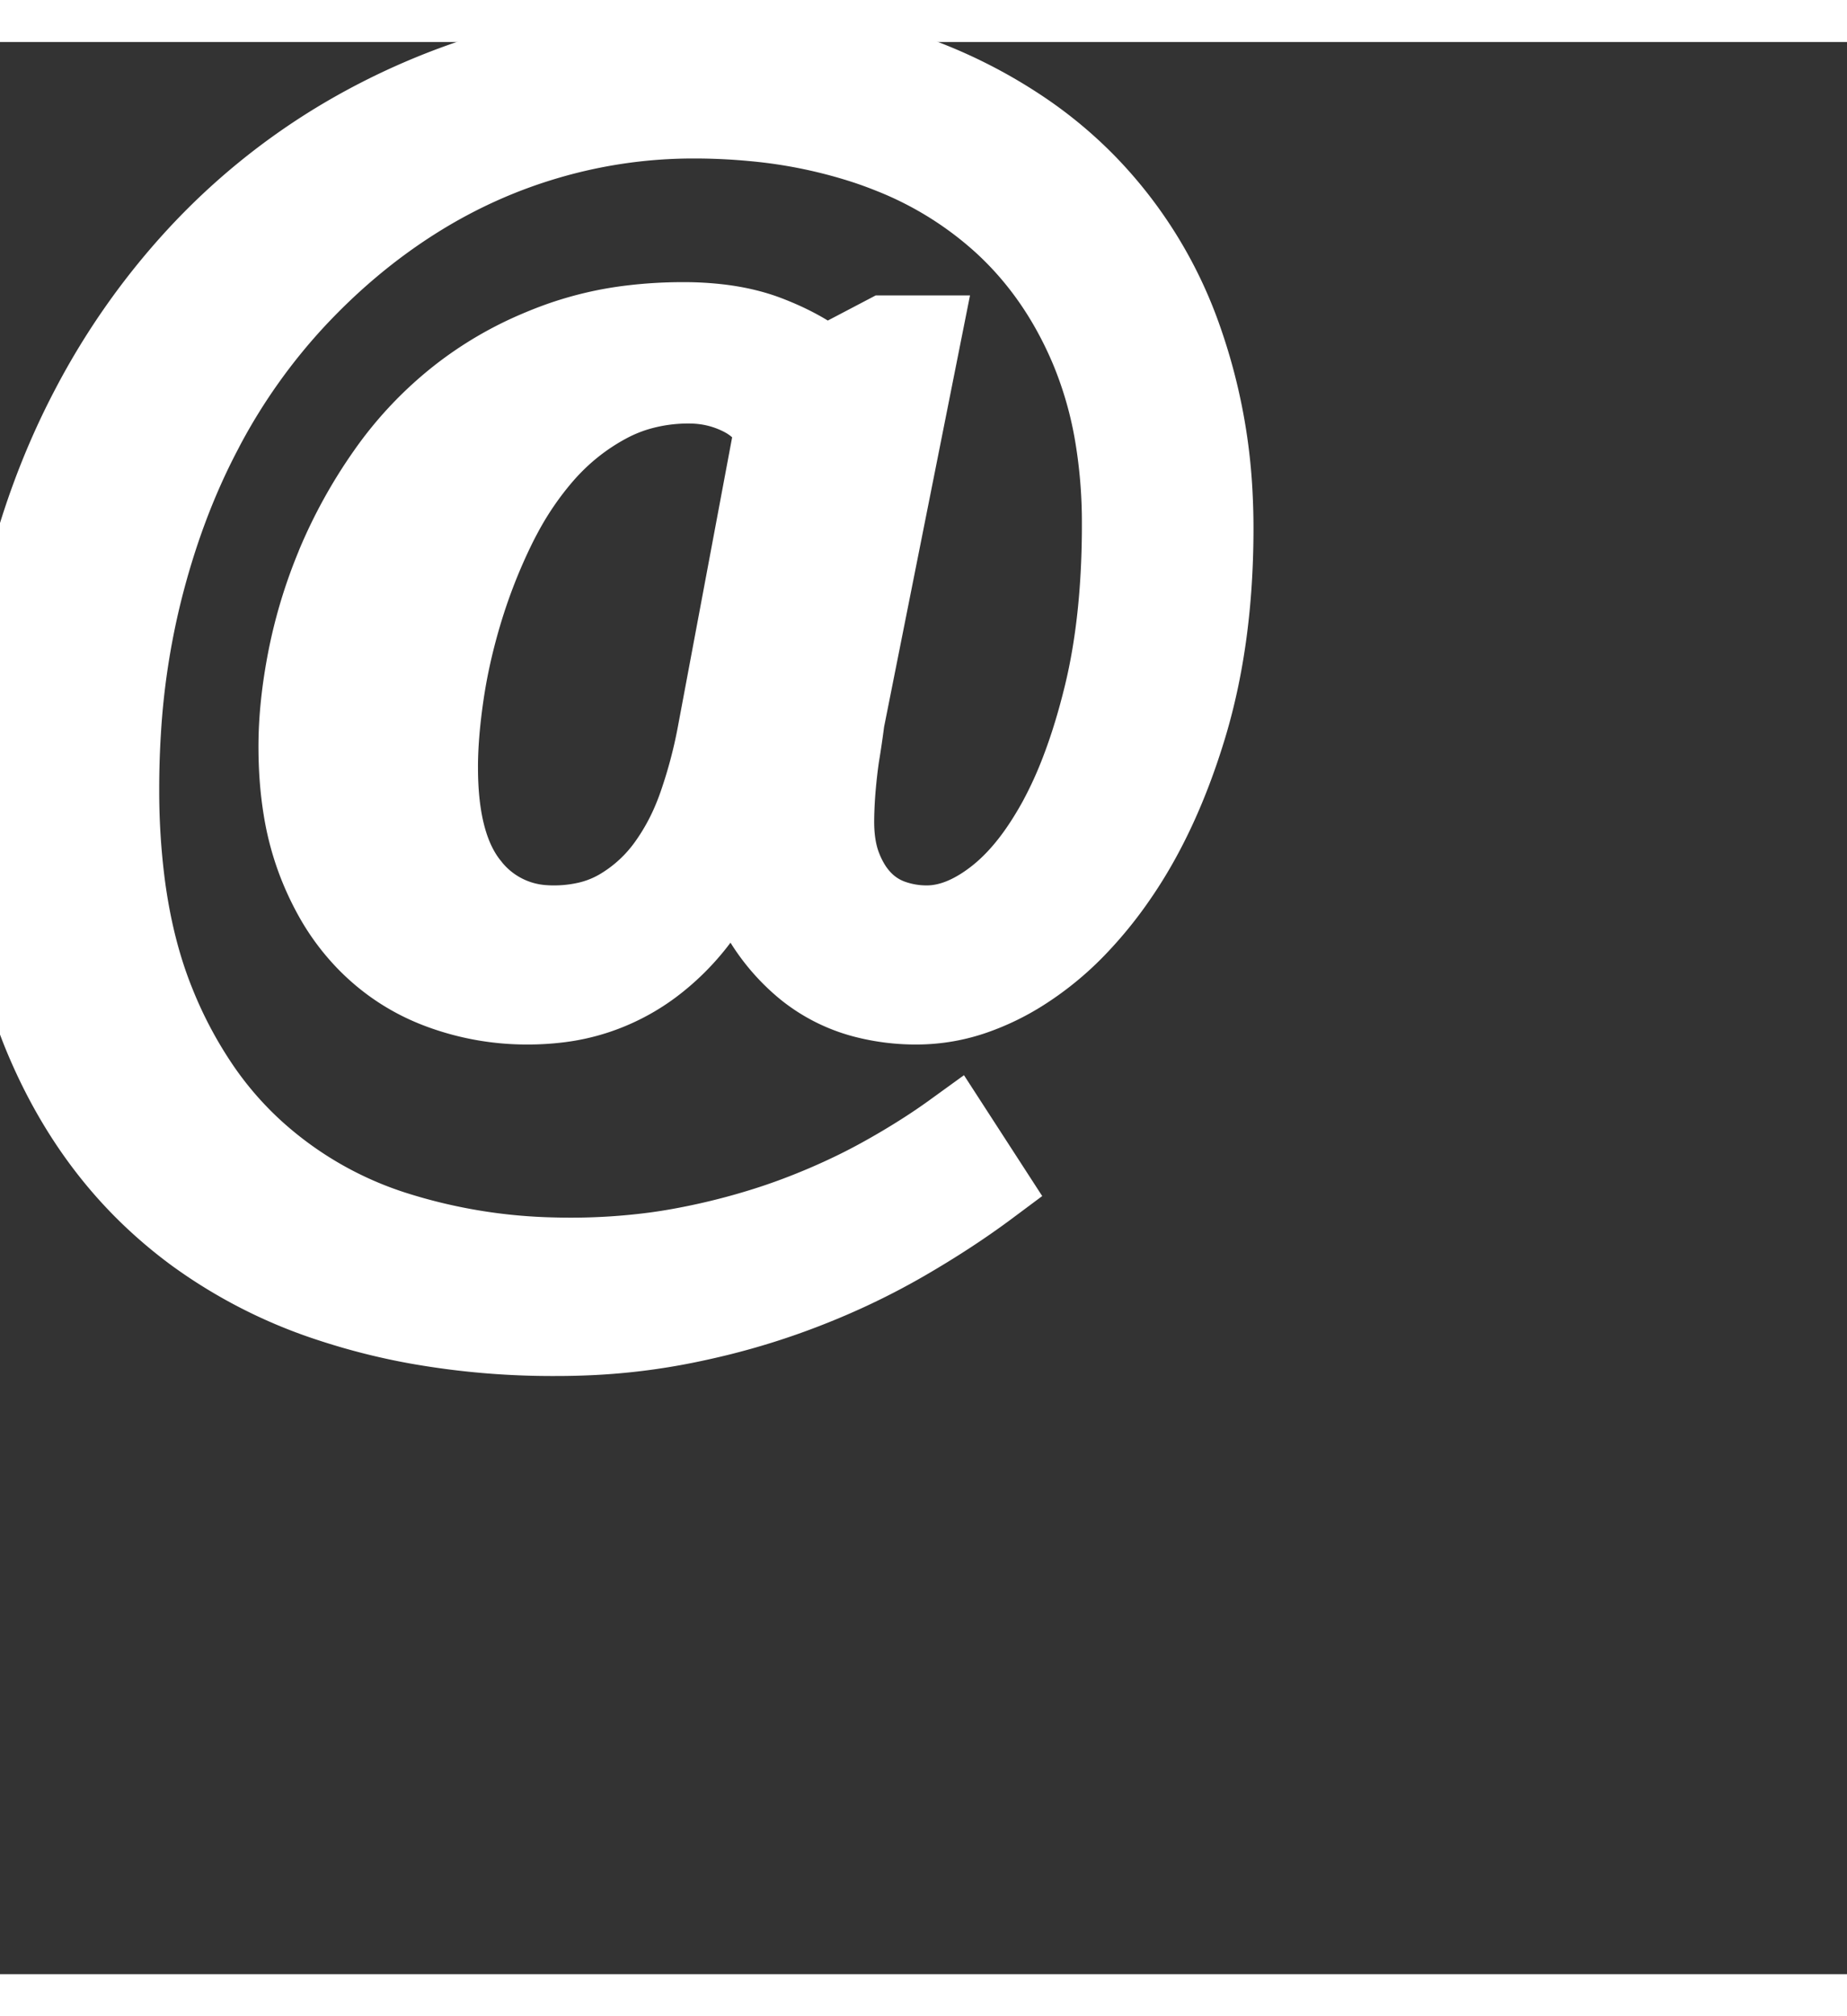 <svg width="22" height="24" viewBox="0 0 22 23" xmlns="http://www.w3.org/2000/svg">
    <rect x="0" y="0" width="22" height="23" fill="#333333" stroke="none"/>
    <g id="svgGroup" stroke-linecap="round" fill-rule="evenodd" font-size="9pt" stroke="##FFF" stroke-width="0.25mm" fill="#FFF" style="stroke:#FFF;stroke-width:0.25mm;fill:#FFF">
        <path d="M 8.807 9.826 L 8.71 9.826 A 4.326 4.326 0 0 1 8.293 10.477 A 2.76 2.76 0 0 1 7.765 10.995 A 2.349 2.349 0 0 1 7.106 11.338 A 2.306 2.306 0 0 1 6.644 11.44 A 3.007 3.007 0 0 1 6.284 11.461 A 2.965 2.965 0 0 1 5.243 11.276 Q 4.746 11.092 4.373 10.714 A 2.518 2.518 0 0 1 3.964 10.163 A 3.242 3.242 0 0 1 3.775 9.756 A 3.173 3.173 0 0 1 3.607 9.123 Q 3.551 8.78 3.551 8.385 Q 3.551 7.901 3.661 7.339 A 5.782 5.782 0 0 1 4 6.227 A 6.223 6.223 0 0 1 4.003 6.218 A 5.778 5.778 0 0 1 4.601 5.138 A 4.28 4.28 0 0 1 5.476 4.214 A 4.125 4.125 0 0 1 6.406 3.669 A 4.785 4.785 0 0 1 6.649 3.573 A 3.963 3.963 0 0 1 7.542 3.365 A 5.073 5.073 0 0 1 8.139 3.331 A 3.587 3.587 0 0 1 8.583 3.357 Q 8.888 3.395 9.136 3.489 Q 9.517 3.634 9.777 3.829 A 1.814 1.814 0 0 1 9.826 3.867 L 10.547 3.489 L 10.978 3.489 L 10.064 8.077 Q 10.037 8.288 10.002 8.499 A 5.216 5.216 0 0 0 9.978 8.684 A 6.777 6.777 0 0 0 9.958 8.886 A 5.164 5.164 0 0 0 9.943 9.138 A 4.201 4.201 0 0 0 9.94 9.281 Q 9.94 9.575 10.02 9.797 A 1.097 1.097 0 0 0 10.033 9.831 A 1.31 1.31 0 0 0 10.143 10.05 A 1.033 1.033 0 0 0 10.274 10.217 A 0.898 0.898 0 0 0 10.622 10.441 A 1.237 1.237 0 0 0 11.039 10.512 Q 11.394 10.512 11.763 10.257 A 2.119 2.119 0 0 0 11.848 10.195 Q 12.205 9.922 12.503 9.427 A 4.316 4.316 0 0 0 12.595 9.268 A 4.888 4.888 0 0 0 12.864 8.681 Q 12.983 8.372 13.081 8.014 A 8.739 8.739 0 0 0 13.144 7.77 Q 13.353 6.91 13.359 5.81 A 11.993 11.993 0 0 0 13.359 5.739 A 6.258 6.258 0 0 0 13.276 4.696 A 4.687 4.687 0 0 0 12.982 3.661 Q 12.604 2.76 11.931 2.149 A 4.356 4.356 0 0 0 10.609 1.331 A 5.121 5.121 0 0 0 10.323 1.226 A 6.077 6.077 0 0 0 8.98 0.948 A 7.488 7.488 0 0 0 8.262 0.914 A 6.167 6.167 0 0 0 6.535 1.16 Q 5.687 1.406 4.931 1.885 Q 4.175 2.364 3.529 3.054 A 7.182 7.182 0 0 0 2.446 4.572 A 7.958 7.958 0 0 0 2.417 4.628 Q 1.951 5.511 1.688 6.583 A 9.189 9.189 0 0 0 1.445 8.206 A 10.89 10.89 0 0 0 1.424 8.886 A 8.765 8.765 0 0 0 1.495 10.034 Q 1.599 10.819 1.855 11.448 A 5.243 5.243 0 0 0 2.398 12.464 A 4.247 4.247 0 0 0 3.019 13.179 A 4.505 4.505 0 0 0 4.724 14.159 A 6.717 6.717 0 0 0 6.582 14.464 A 7.607 7.607 0 0 0 6.785 14.467 A 7.657 7.657 0 0 0 7.806 14.401 A 6.661 6.661 0 0 0 8.183 14.339 A 8.276 8.276 0 0 0 9.124 14.101 A 7.239 7.239 0 0 0 9.418 14.001 A 8.043 8.043 0 0 0 10.2 13.668 A 6.967 6.967 0 0 0 10.481 13.522 A 9.069 9.069 0 0 0 10.998 13.216 A 7.218 7.218 0 0 0 11.356 12.973 L 11.777 13.623 Q 11.329 13.957 10.775 14.278 A 8.376 8.376 0 0 1 9.815 14.753 A 9.473 9.473 0 0 1 9.576 14.849 A 8.444 8.444 0 0 1 8.552 15.171 A 9.704 9.704 0 0 1 8.187 15.253 A 7.491 7.491 0 0 1 7.021 15.398 A 8.703 8.703 0 0 1 6.609 15.407 A 9.173 9.173 0 0 1 4.971 15.266 A 7.598 7.598 0 0 1 3.946 15.007 A 5.778 5.778 0 0 1 2.332 14.189 A 5.336 5.336 0 0 1 1.859 13.799 Q 0.984 12.99 0.492 11.777 A 6.447 6.447 0 0 1 0.11 10.381 Q 0.007 9.745 0 9.026 A 10.734 10.734 0 0 1 0 8.93 A 10.569 10.569 0 0 1 0.197 6.864 A 9.617 9.617 0 0 1 0.277 6.5 Q 0.554 5.344 1.077 4.351 A 8.412 8.412 0 0 1 2.342 2.553 A 7.758 7.758 0 0 1 4.017 1.182 A 8.085 8.085 0 0 1 6.043 0.308 A 8.389 8.389 0 0 1 7.986 0.008 A 9.597 9.597 0 0 1 8.367 0 A 8.644 8.644 0 0 1 9.682 0.095 A 6.271 6.271 0 0 1 11.022 0.448 A 5.847 5.847 0 0 1 12.216 1.077 A 4.915 4.915 0 0 1 12.929 1.674 A 5.014 5.014 0 0 1 14.076 3.511 A 6.532 6.532 0 0 1 14.449 5.414 A 7.574 7.574 0 0 1 14.458 5.792 Q 14.458 7.093 14.142 8.143 Q 13.825 9.193 13.315 9.932 A 4.681 4.681 0 0 1 12.812 10.549 A 3.492 3.492 0 0 1 12.177 11.066 A 2.771 2.771 0 0 1 11.618 11.339 A 2.087 2.087 0 0 1 10.925 11.461 A 2.446 2.446 0 0 1 10.298 11.384 A 1.861 1.861 0 0 1 9.593 11.03 A 2.291 2.291 0 0 1 9.017 10.323 A 3.098 3.098 0 0 1 8.807 9.826 Z M 8.534 8.262 L 9.22 4.606 Q 9.106 4.351 8.82 4.21 Q 8.534 4.069 8.209 4.069 A 2.133 2.133 0 0 0 7.578 4.16 A 1.91 1.91 0 0 0 7.238 4.302 Q 6.803 4.535 6.473 4.913 A 3.838 3.838 0 0 0 5.983 5.629 A 4.382 4.382 0 0 0 5.906 5.779 A 6.705 6.705 0 0 0 5.515 6.776 Q 5.361 7.286 5.291 7.77 Q 5.225 8.221 5.221 8.588 A 4.362 4.362 0 0 0 5.221 8.64 Q 5.221 9.586 5.601 10.047 A 1.229 1.229 0 0 0 5.603 10.05 A 1.214 1.214 0 0 0 6.48 10.508 A 1.516 1.516 0 0 0 6.592 10.512 A 1.775 1.775 0 0 0 6.99 10.469 A 1.366 1.366 0 0 0 7.383 10.314 A 1.849 1.849 0 0 0 7.945 9.8 A 2.699 2.699 0 0 0 8.249 9.252 A 3.146 3.146 0 0 0 8.315 9.079 Q 8.455 8.675 8.534 8.262 Z" vector-effect="non-scaling-stroke" />
    </g>
</svg>